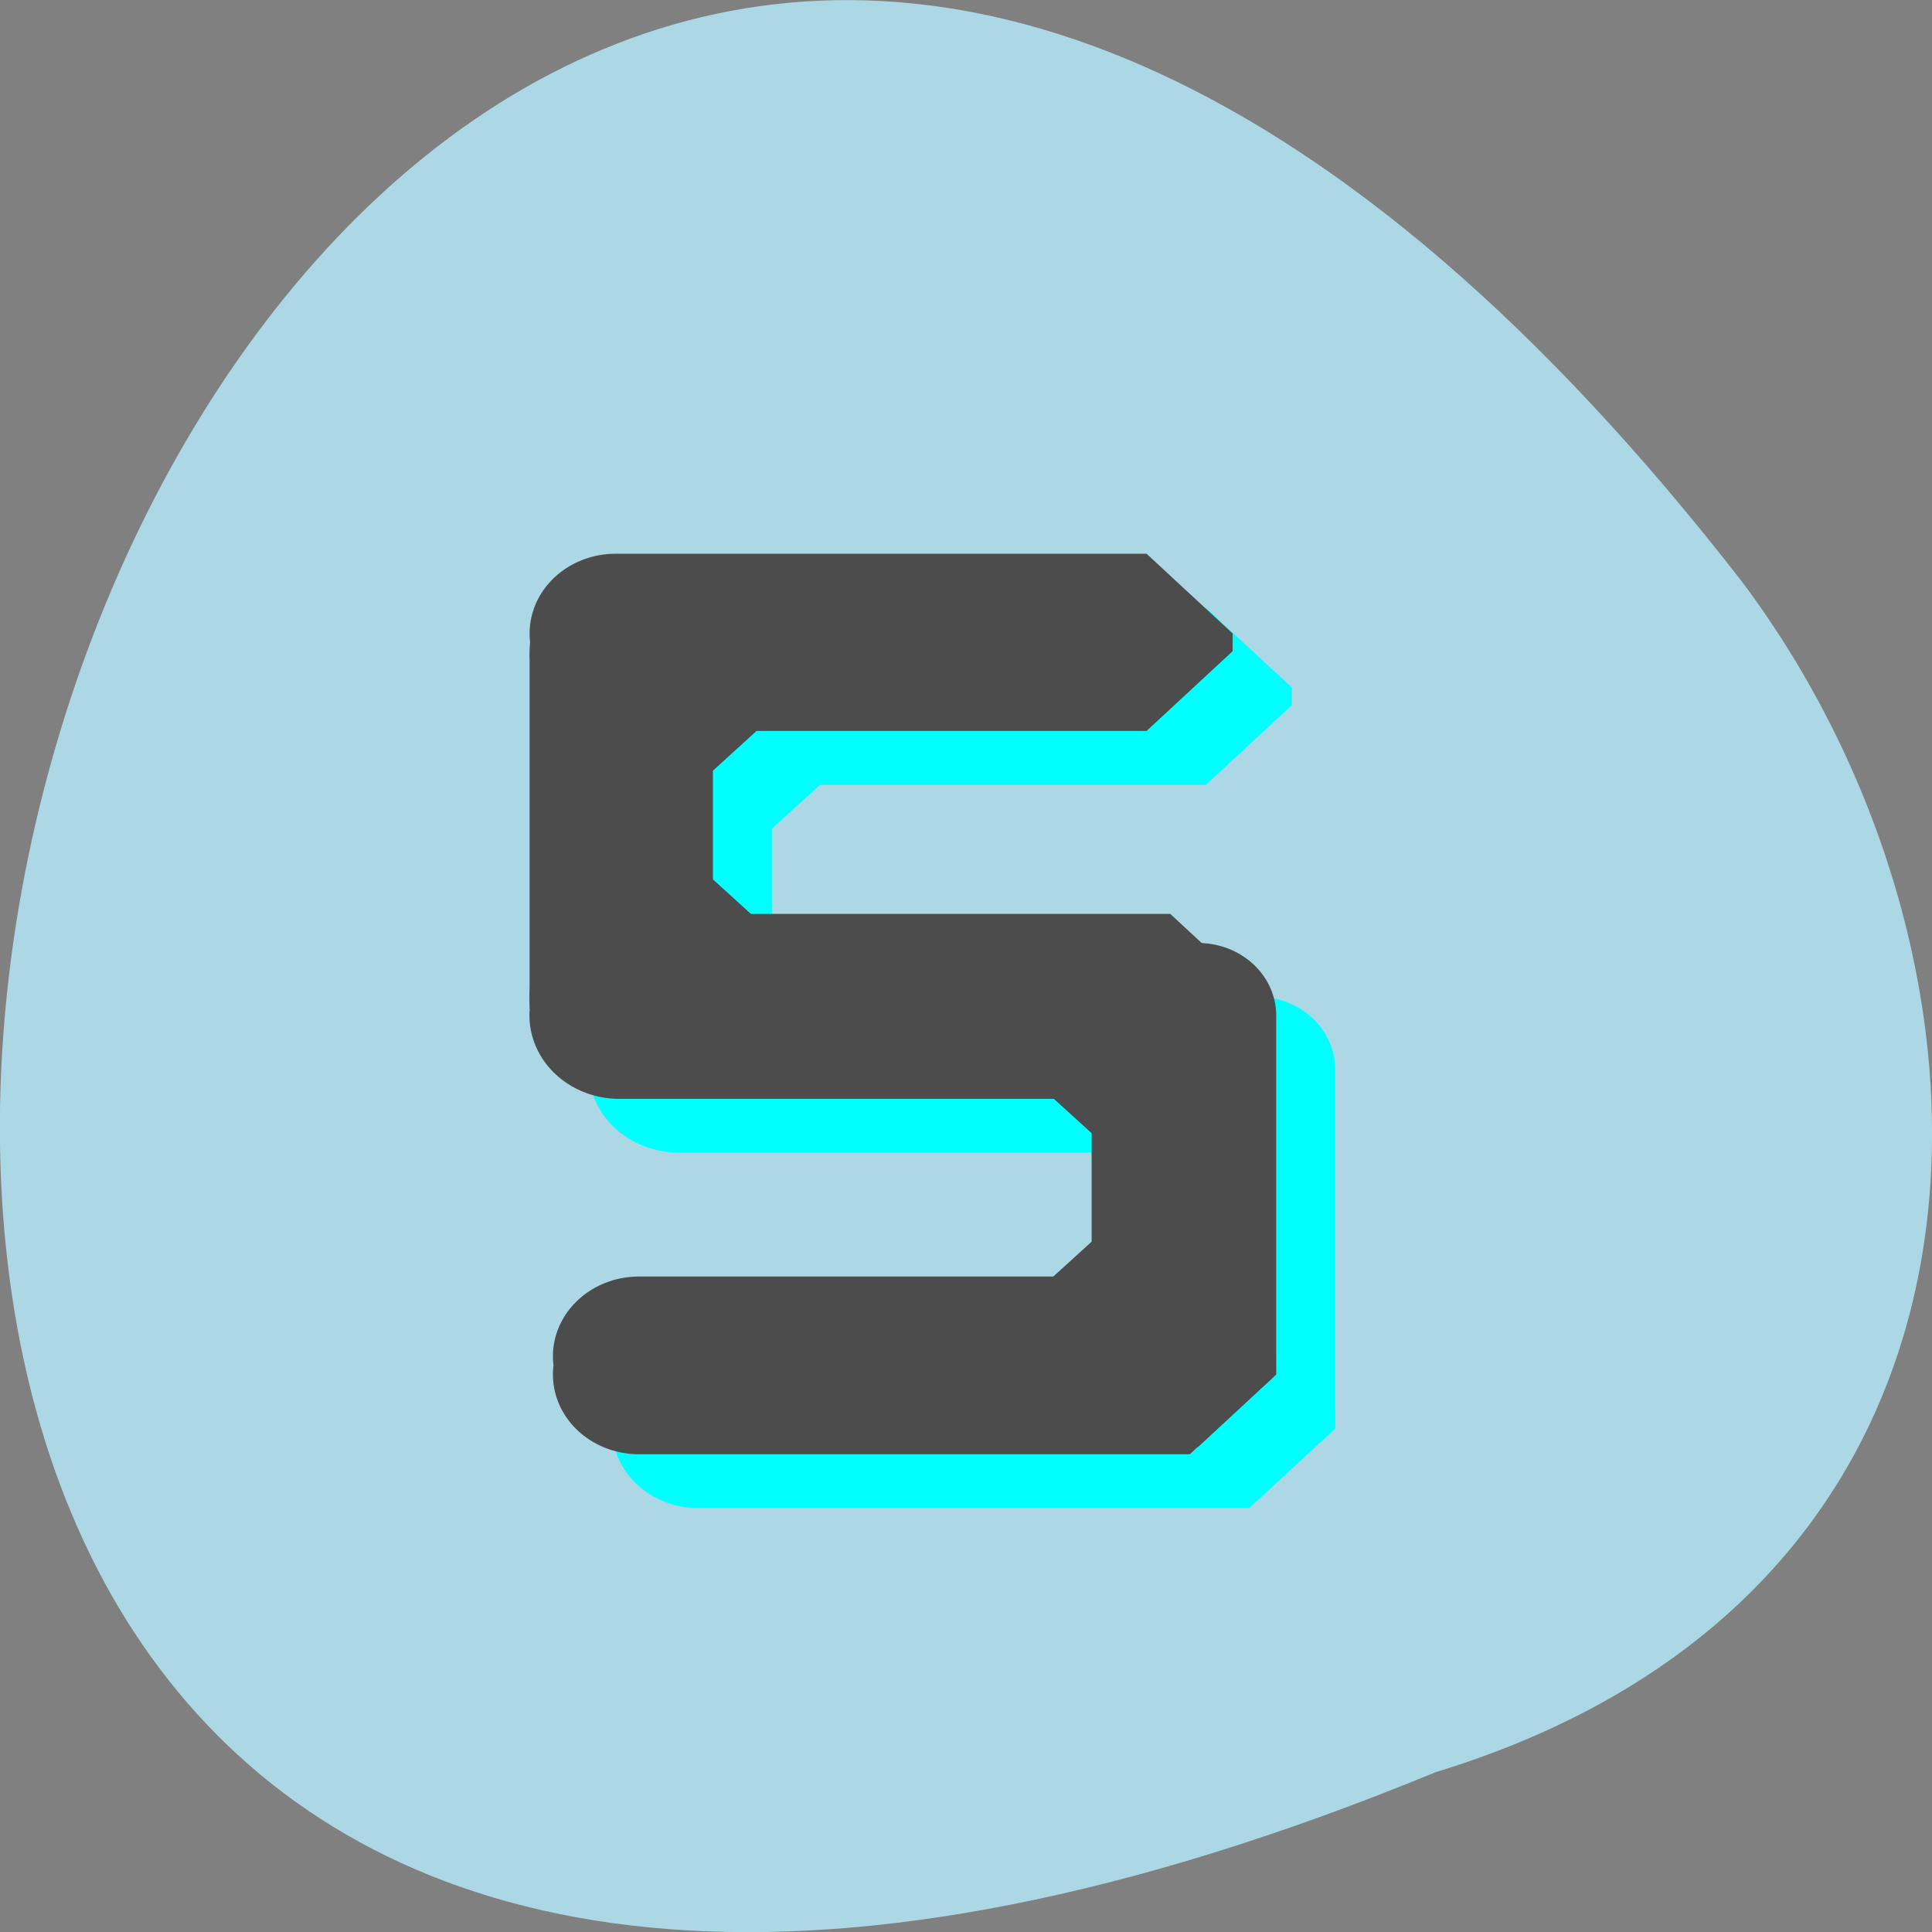 <svg xmlns="http://www.w3.org/2000/svg" xmlns:xlink="http://www.w3.org/1999/xlink" viewBox="0 0 32 32"><rect x="0" y="0" width="32" height="32" fill="#808080" stroke="none"/><defs><g id="1" clip-path="url(#0)"><path d="m 4.212 -3.117 h 6.788 v 0.244 h -6.788" transform="matrix(1.296 0 0 -1.201 5.715 7.937)" fill="#ececec" stroke="#0ff" stroke-linejoin="bevel" stroke-linecap="round" stroke-width="2.2"/><path d="m 4.513 -13.09 h 7.04 v 0.251 h -7.04" transform="matrix(1.296 0 0 -1.201 5.715 7.937)" fill="#ececec" stroke="#0ff" stroke-linejoin="bevel" stroke-linecap="round" stroke-width="2.2"/><path d="m 4.263 -8.137 h 7.04 v 0.251 h -7.04" transform="matrix(1.296 0 0 -1.201 5.715 7.937)" fill="#ececec" stroke="#0ff" stroke-linejoin="bevel" stroke-linecap="round" stroke-width="2.3"/><path d="m 3.208 4.112 h 4.831 v 0.343 h -4.831" transform="matrix(0 1.201 1.296 0 5.715 7.937)" fill="#ececec" stroke="#0ff" stroke-linejoin="bevel" stroke-linecap="round" stroke-width="2"/><path d="m 8.137 11.298 h 4.955 v 0.356 h -4.955" transform="matrix(0 1.201 1.296 0 5.715 7.937)" fill="#ececec" stroke="#0ff" stroke-linejoin="bevel" stroke-linecap="round" stroke-width="2"/><path d="m 12.301 11.219 l 0.012 2.934 l 1.609 -1.461" fill="#0ff" fill-rule="evenodd"/><path d="m 4.214 -2.755 h 6.785 v 0.244 h -6.785" transform="matrix(1.296 0 0 -1.201 4.736 7.477)" fill="#ececec" stroke="#4c4c4c" stroke-linejoin="bevel" stroke-linecap="round" stroke-width="2.2"/><path d="m 4.512 -12.73 h 7.04 v 0.251 h -7.04" transform="matrix(1.296 0 0 -1.201 4.736 7.477)" fill="#ececec" stroke="#4c4c4c" stroke-linejoin="bevel" stroke-linecap="round" stroke-width="2.2"/><path d="m 4.262 -7.779 h 7.04 v 0.251 h -7.04" transform="matrix(1.296 0 0 -1.201 4.736 7.477)" fill="#ececec" stroke="#4c4c4c" stroke-linejoin="bevel" stroke-linecap="round" stroke-width="2.3"/><path d="m 2.846 4.114 h 4.834 v 0.343 h -4.834" transform="matrix(0 1.201 1.296 0 4.736 7.477)" fill="#ececec" stroke="#4c4c4c" stroke-linejoin="bevel" stroke-linecap="round" stroke-width="2"/><path d="m 7.779 11.297 h 4.952 v 0.359 h -4.952" transform="matrix(0 1.201 1.296 0 4.736 7.477)" fill="#ececec" stroke="#4c4c4c" stroke-linejoin="bevel" stroke-linecap="round" stroke-width="2"/><path d="m 11.336 10.246 l 0.016 2.934 l 1.605 -1.461" fill="#4c4c4c" fill-rule="evenodd"/><path d="m 18.77 22.887 l -0.016 -2.934 l -1.605 1.461" fill="#4c4c4c" fill-rule="evenodd"/><path d="m 18.445 19.1 l -0.012 -2.934 l -1.609 1.461" fill="#4c4c4c" fill-rule="evenodd"/><path d="m 11.219 14.03 l 0.016 2.934 l 1.605 -1.461" fill="#4c4c4c" fill-rule="evenodd"/></g><clipPath id="0"><path d="M 0,0 H32 V32 H0 z"/></clipPath></defs><path d="m 23.781 29.352 c -41.18 16.957 -21.832 -54.36 5.059 -19.734 c 4.684 6.215 5.05 16.648 -5.059 19.734" fill="#acd7e5"/><use xlink:href="#1"/></svg>